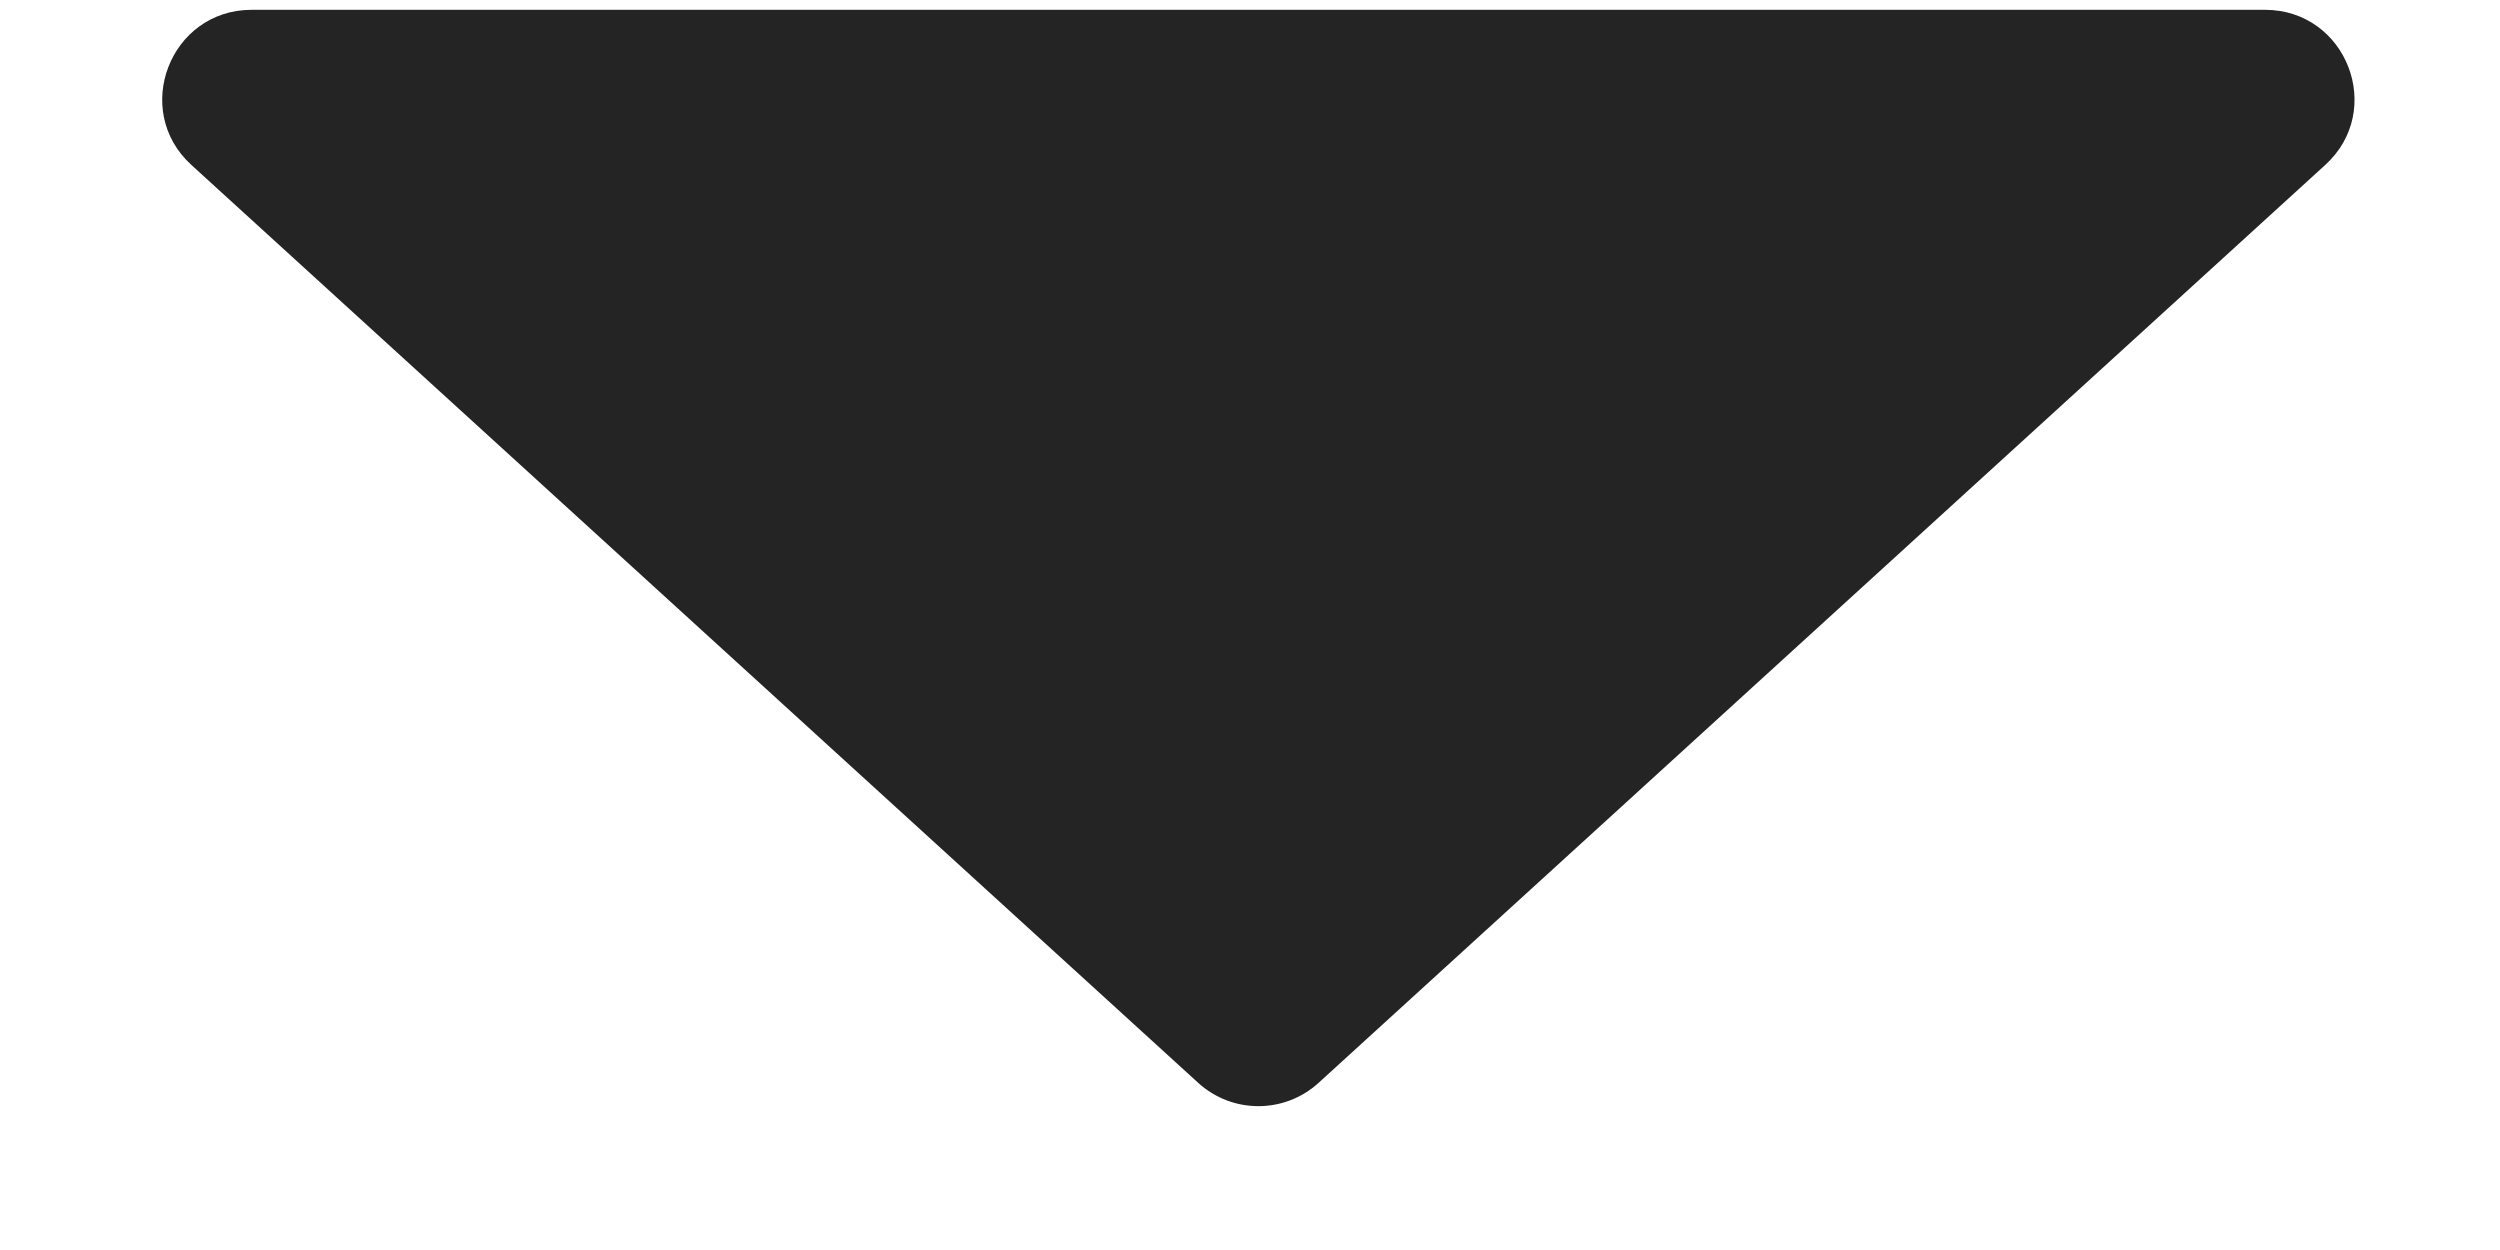 <svg width="14" height="7" viewBox="0 0 14 7" fill="none" xmlns="http://www.w3.org/2000/svg">
<path d="M7.384 6.064C7.193 6.238 6.901 6.238 6.71 6.064L1.072 0.924C0.735 0.617 0.953 0.055 1.409 0.055L12.684 0.055C13.141 0.055 13.359 0.617 13.021 0.924L7.384 6.064Z" fill="#242424"/>
</svg>
